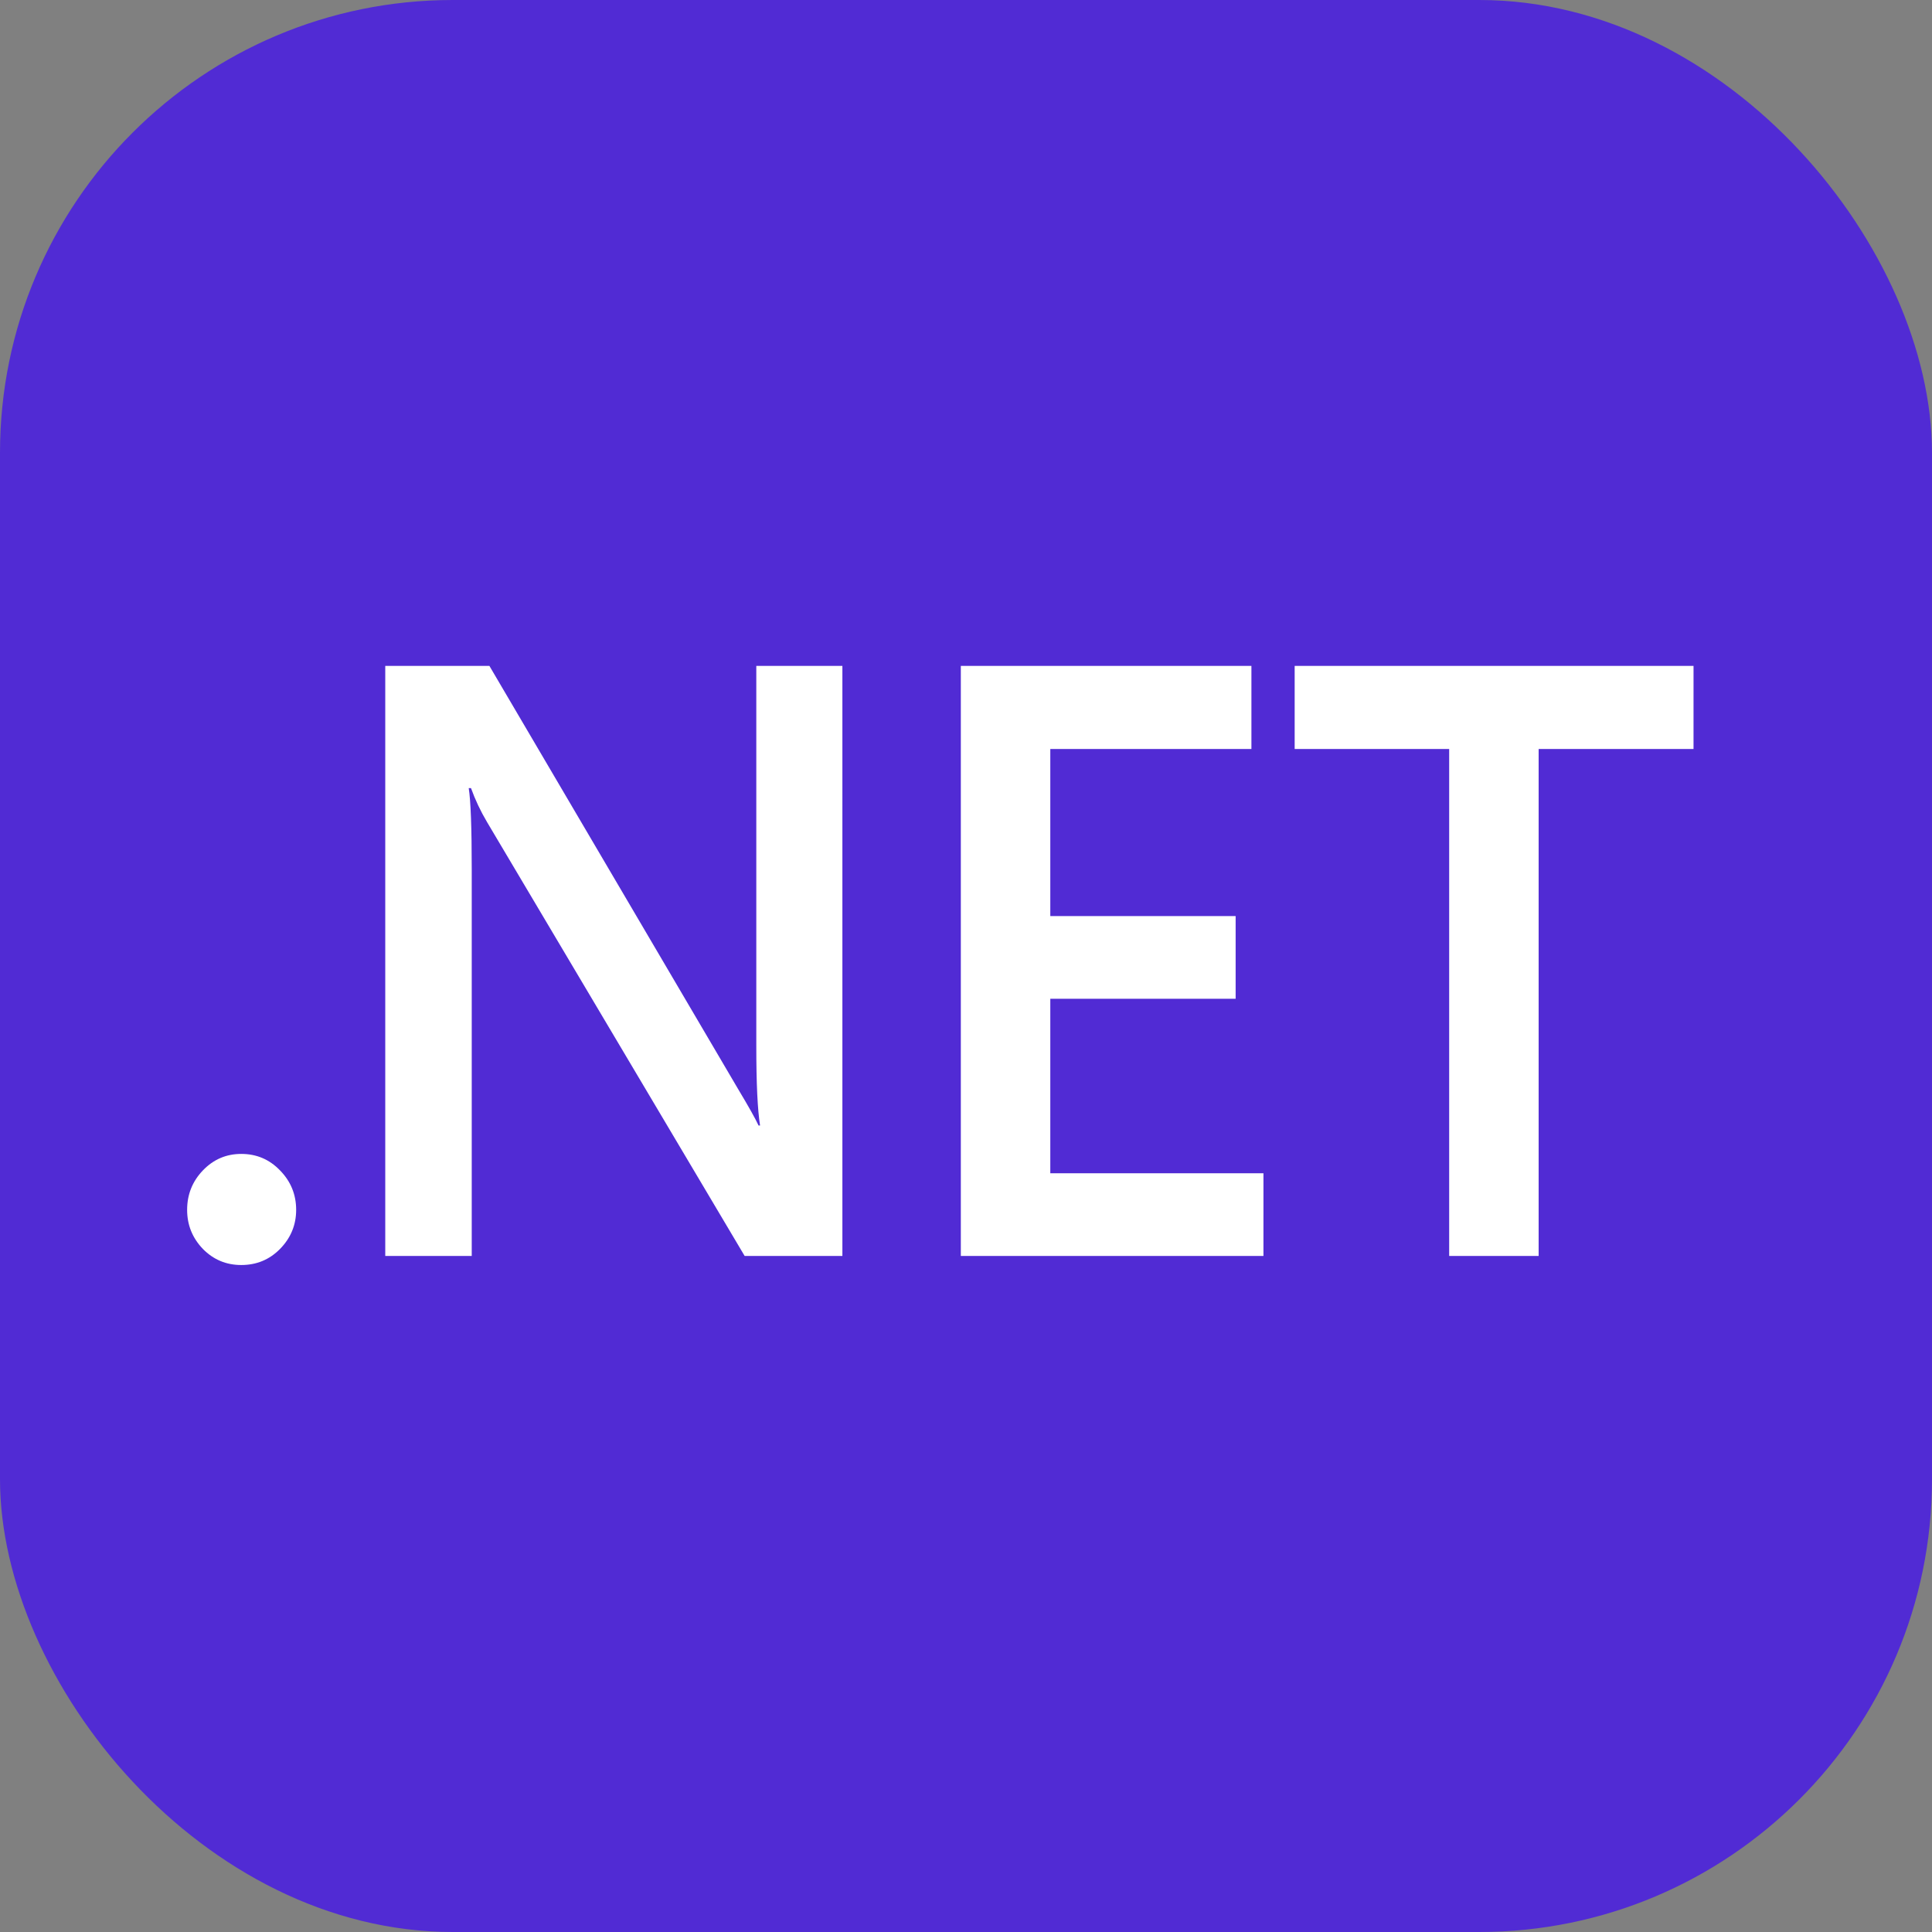 <?xml version="1.0" encoding="UTF-8" standalone="no"?>
<svg
   width="256"
   height="256"
   viewBox="0 0 256 256"
   fill="none"
   version="1.1"
   id="svg4"
   sodipodi:docname="dotnet.svg"
   inkscape:version="1.3.2 (091e20e, 2023-11-25, custom)"
   xmlns:inkscape="http://www.inkscape.org/namespaces/inkscape"
   xmlns:sodipodi="http://sodipodi.sourceforge.net/DTD/sodipodi-0.dtd"
   xmlns="http://www.w3.org/2000/svg"
   xmlns:svg="http://www.w3.org/2000/svg">
  <rect x="0" y="0" width="256" height="256" fill="#808080" stroke="none"/>
  <defs
     id="defs4" />
  <sodipodi:namedview
     id="namedview4"
     pagecolor="#ffffff"
     bordercolor="#000000"
     borderopacity="0.25"
     inkscape:showpageshadow="2"
     inkscape:pageopacity="0.0"
     inkscape:pagecheckerboard="0"
     inkscape:deskcolor="#d1d1d1"
     inkscape:zoom="1.7828947"
     inkscape:cx="228"
     inkscape:cy="228"
     inkscape:window-width="1920"
     inkscape:window-height="1009"
     inkscape:window-x="-8"
     inkscape:window-y="-8"
     inkscape:window-maximized="1"
     inkscape:current-layer="svg4" />
  <rect
     width="256"
     height="256"
     fill="#512bd4"
     id="rect1"
     ry="60"
     x="0"
     y="0" />
  <path
     d="m 31.969,167.621 c -1.992,0 -3.686,-0.709 -5.081,-2.126 -1.395,-1.454 -2.092,-3.181 -2.092,-5.18 0,-2.036 0.697,-3.78 2.092,-5.234 1.395,-1.454 3.088,-2.181 5.081,-2.181 2.026,0 3.736,0.727 5.131,2.181 1.428,1.454 2.142,3.198 2.142,5.234 0,1.999 -0.714,3.726 -2.142,5.18 -1.395,1.418 -3.105,2.126 -5.131,2.126 z"
     fill="#ffffff"
     id="path1"
     style="stroke-width:1" />
  <path
     d="M 111.621,166.421 H 98.67 l -34.121,-57.469 c -0.863,-1.454 -1.578,-2.963 -2.142,-4.526 h -0.299 c 0.266,1.672 0.399,5.253 0.399,10.741 v 51.254 H 51.049 V 88.232 h 13.798 l 32.976,56.106 c 1.395,2.327 2.291,3.926 2.69,4.798 h 0.199 c -0.332,-2.072 -0.498,-5.579 -0.498,-10.523 V 88.232 h 11.407 z"
     fill="#ffffff"
     id="path2"
     style="stroke-width:1" />
  <path
     d="M 167.413,166.421 H 127.314 V 88.232 H 165.819 V 99.247 h -26.649 v 22.137 h 24.558 v 10.96 h -24.558 v 23.119 h 28.243 z"
     fill="#ffffff"
     id="path3"
     style="stroke-width:1" />
  <path
     d="m 224.401,99.247 h -20.523 v 67.175 H 192.023 V 99.247 H 171.55 V 88.232 h 52.852 z"
     fill="#ffffff"
     id="path4"
     style="stroke-width:1" />
</svg>
